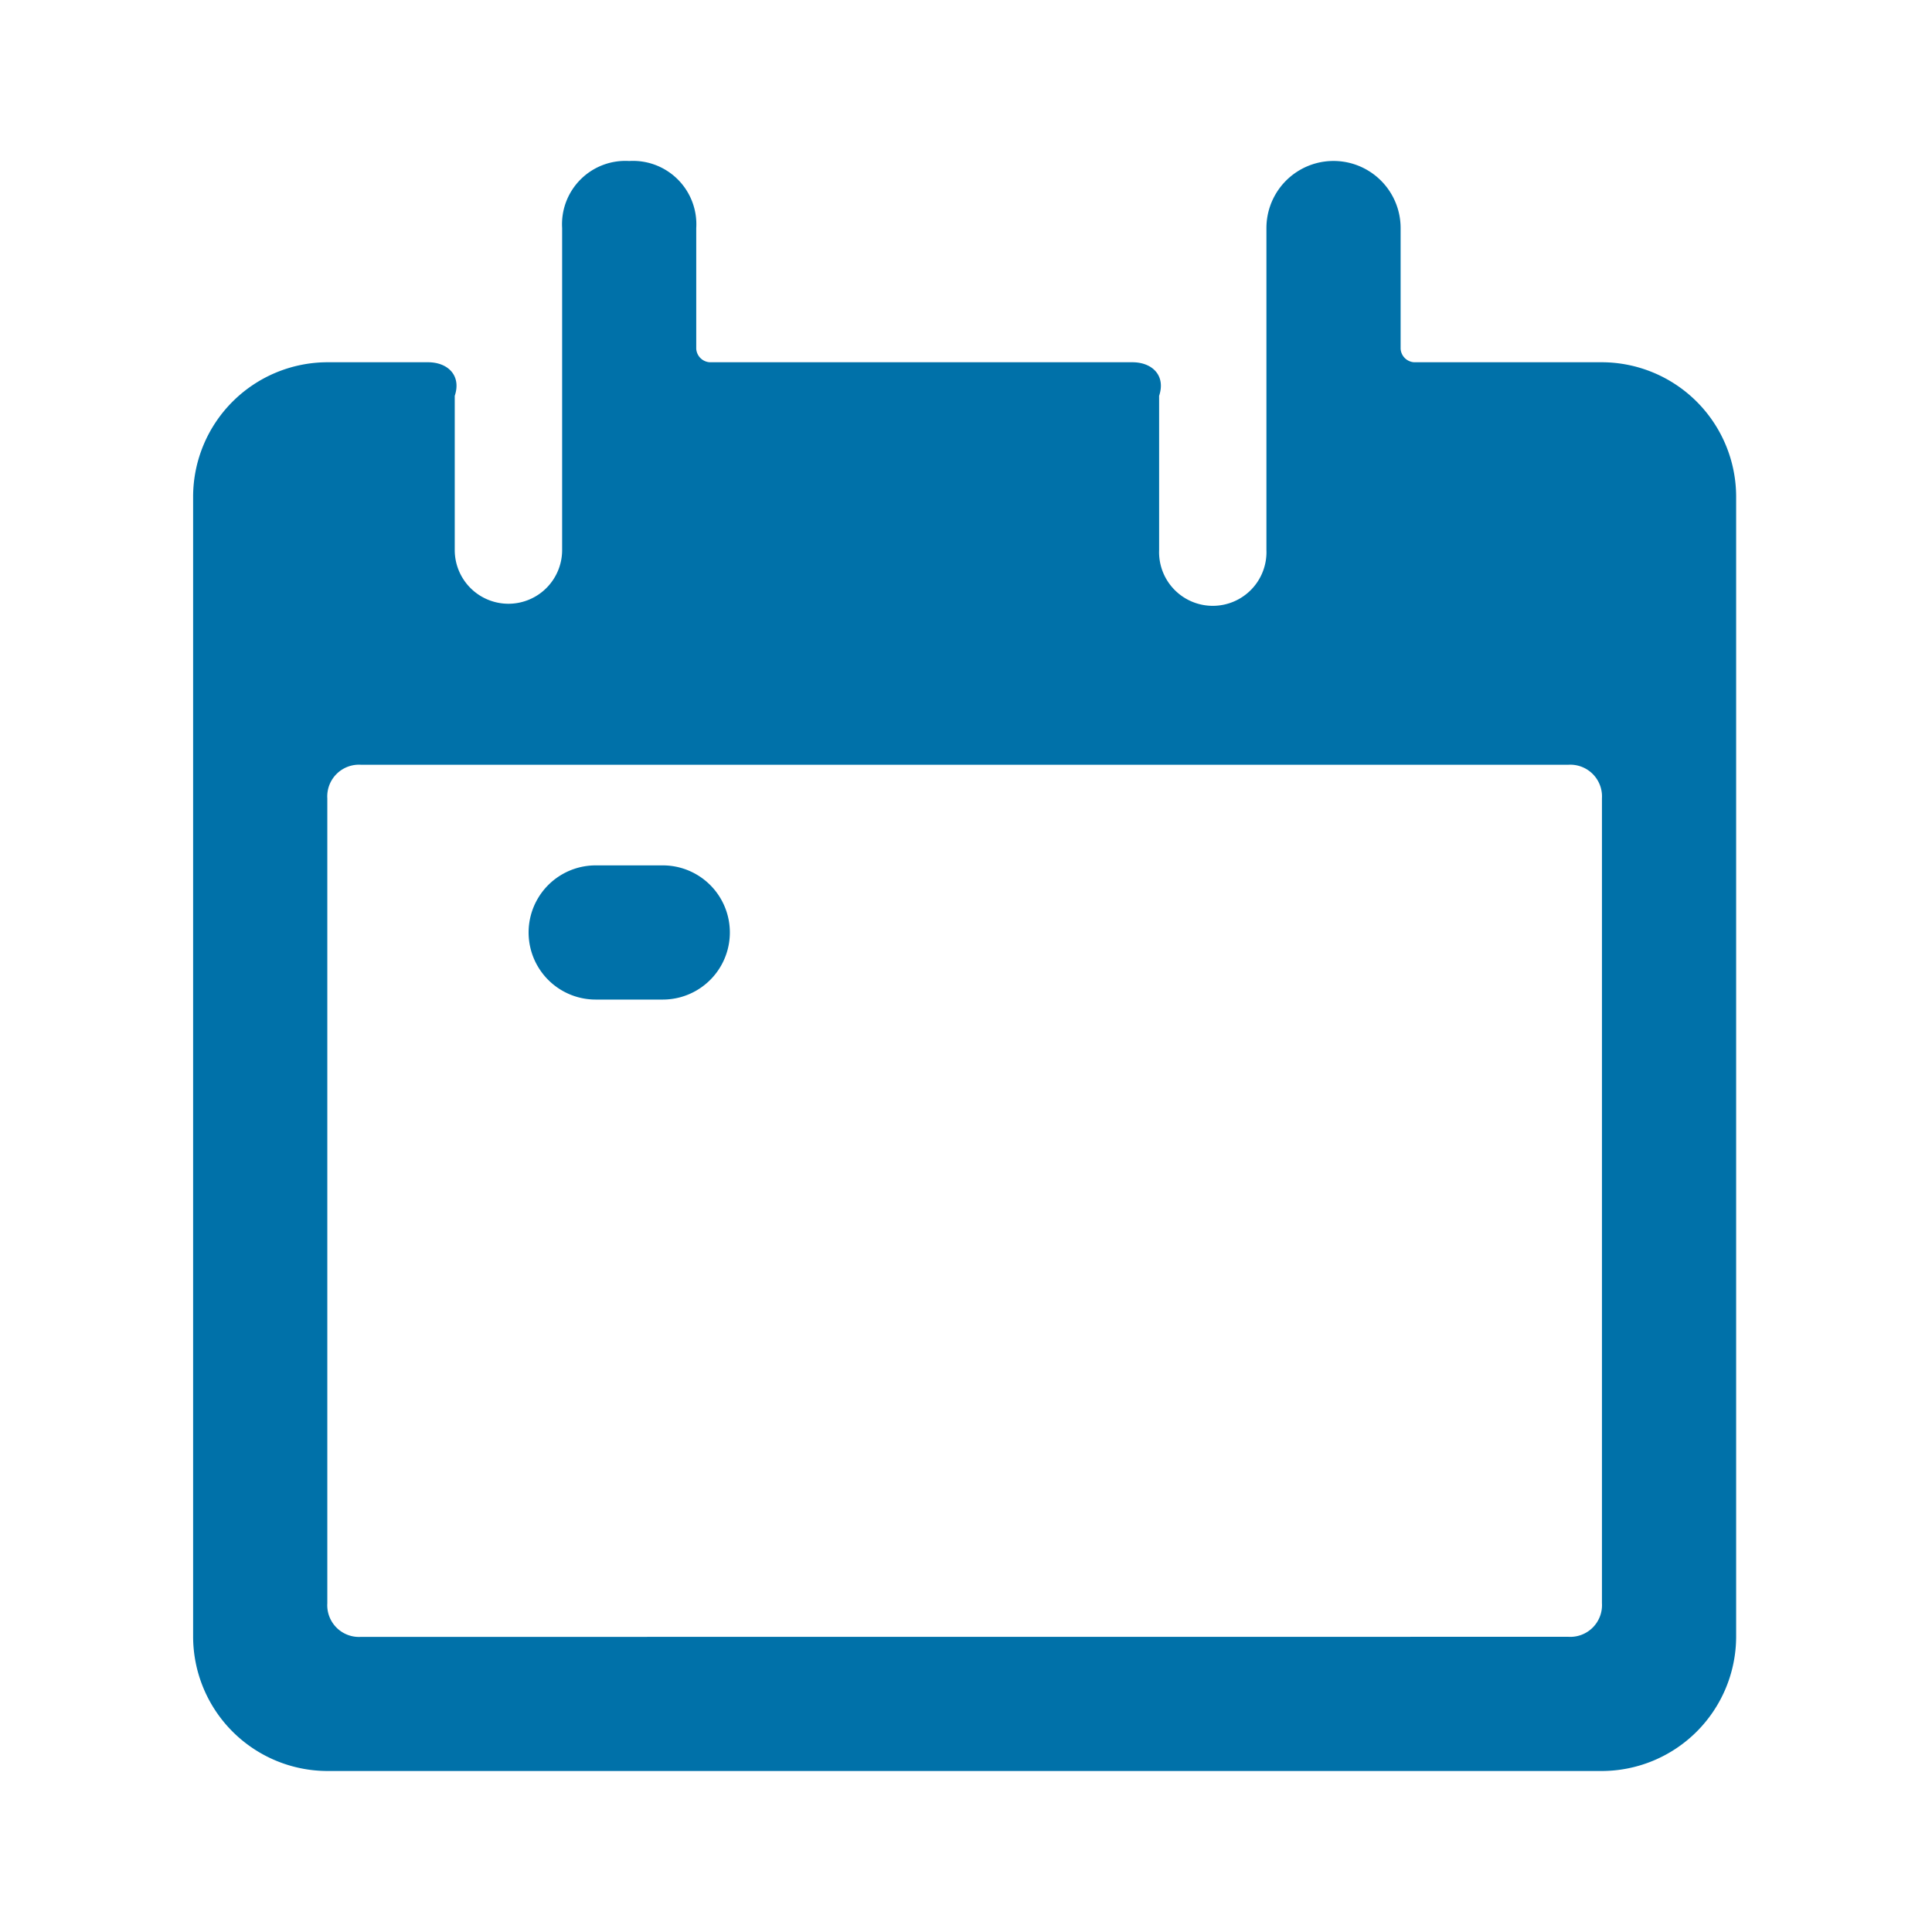 <svg id="_24x24-Calendar" data-name="24x24-Calendar" xmlns="http://www.w3.org/2000/svg" width="24" height="24" viewBox="0 0 24 24">
  <rect id="Frame24" width="24" height="24" fill="#fff" opacity="0"/>
  <path id="calendar" d="M19.917,4.5a1.672,1.672,0,0,1,1.667,1.667V20.333A1.672,1.672,0,0,1,19.917,22H4.083a1.672,1.672,0,0,1-1.667-1.667V6.167A1.672,1.672,0,0,1,4.083,4.5h1.25c.25,0,.417.167.333.417V6.833A.667.667,0,1,0,7,6.833v-4A.787.787,0,0,1,7.833,2a.787.787,0,0,1,.833.833v1.5a.179.179,0,0,0,.167.167h5.25c.25,0,.417.167.333.417V6.833a.667.667,0,1,0,1.333,0v-4a.833.833,0,0,1,1.667,0v1.5a.179.179,0,0,0,.167.167h2.333ZM19.5,20.333a.394.394,0,0,0,.417-.417v-10A.394.394,0,0,0,19.5,9.5H4.5a.394.394,0,0,0-.417.417v10a.394.394,0,0,0,.417.417ZM8.25,10.75a.833.833,0,0,1,0,1.667H7.417a.833.833,0,1,1,0-1.667Z" transform="translate(-0.017)" fill="#0071A9"/>
<style type="text/css" media="screen">path{vector-effect:non-scaling-stroke}</style></svg>
